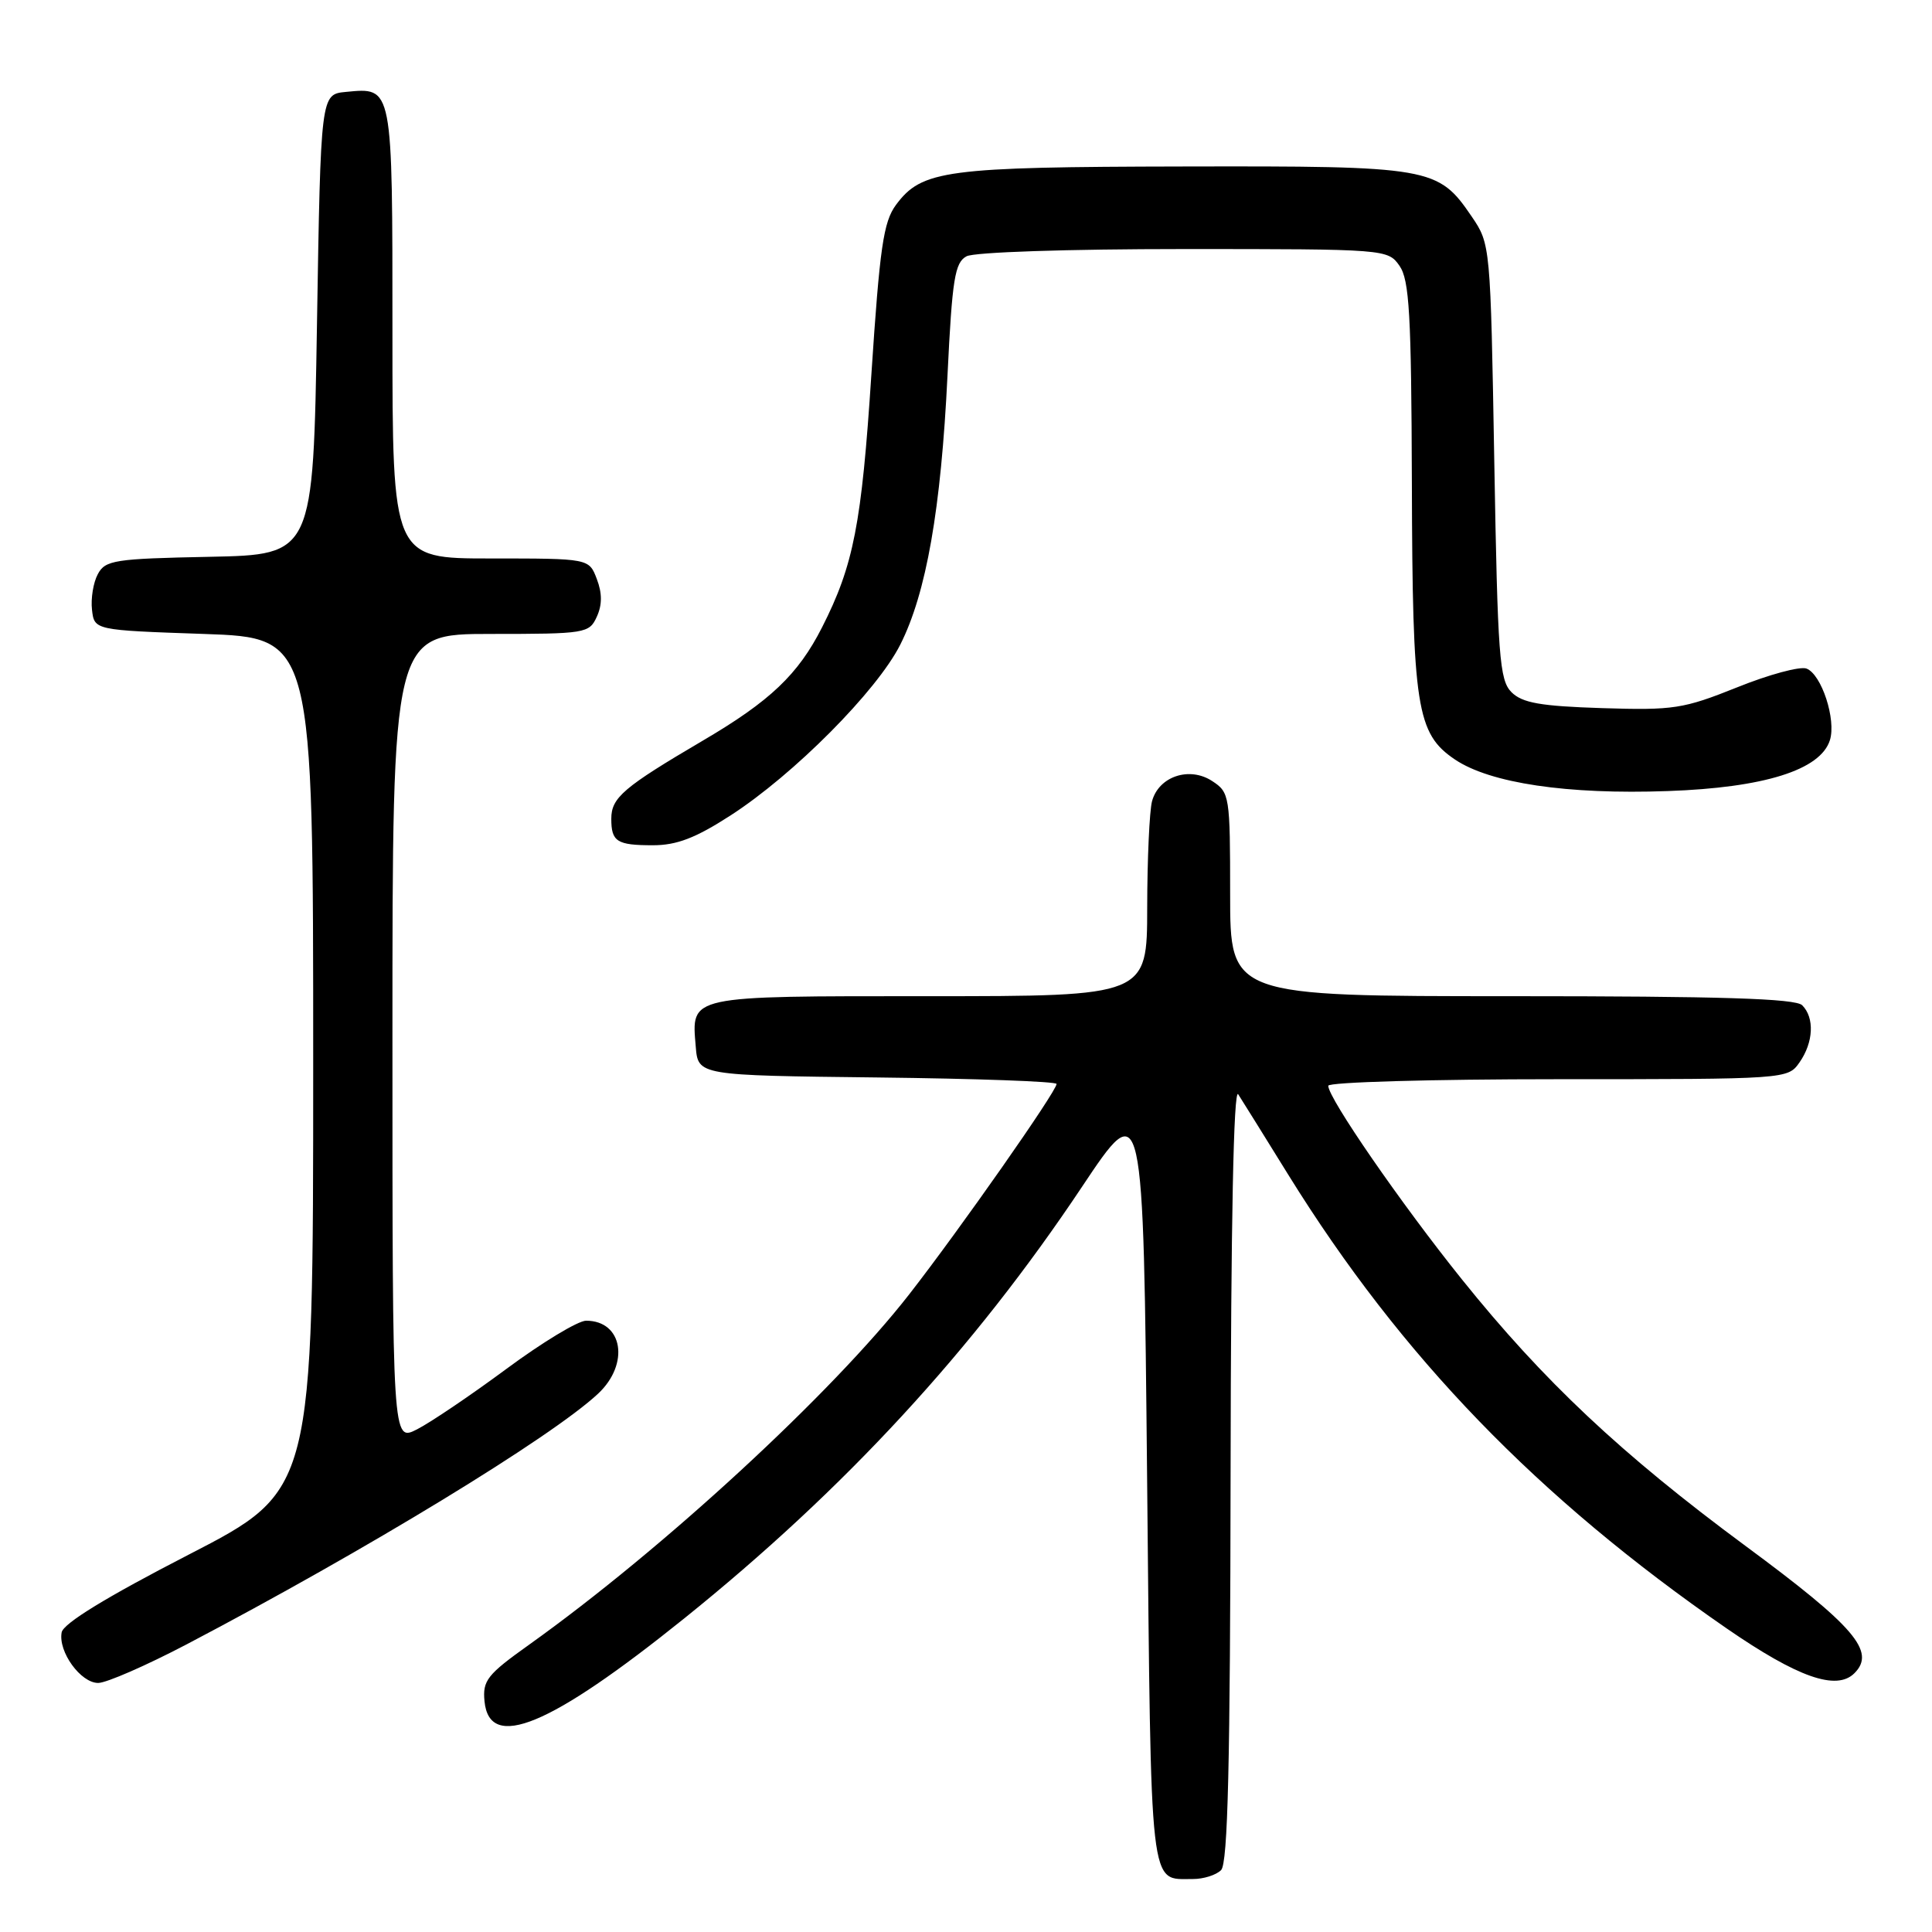 <?xml version="1.0" encoding="UTF-8" standalone="no"?>
<!DOCTYPE svg PUBLIC "-//W3C//DTD SVG 1.1//EN" "http://www.w3.org/Graphics/SVG/1.1/DTD/svg11.dtd" >
<svg xmlns="http://www.w3.org/2000/svg" xmlns:xlink="http://www.w3.org/1999/xlink" version="1.1" viewBox="0 0 256 256">
 <g >
 <path fill="currentColor"
d=" M 161.80 247.80 C 162.70 246.90 163.01 233.74 163.06 195.05 C 163.10 161.96 163.46 144.04 164.07 145.00 C 164.60 145.82 167.61 150.66 170.76 155.75 C 185.66 179.76 203.73 198.46 228.80 215.78 C 238.21 222.27 243.35 224.08 245.72 221.71 C 248.59 218.84 245.77 215.54 231.27 204.83 C 214.82 192.67 204.51 182.98 193.69 169.50 C 185.65 159.49 176.00 145.51 176.00 143.87 C 176.00 143.39 189.70 143.00 206.44 143.00 C 236.77 143.00 236.89 142.99 238.44 140.78 C 240.30 138.12 240.46 134.86 238.80 133.20 C 237.91 132.31 227.98 132.00 200.30 132.00 C 163.00 132.00 163.00 132.00 163.00 118.52 C 163.00 105.46 162.93 105.00 160.63 103.50 C 157.61 101.51 153.53 102.88 152.65 106.17 C 152.31 107.45 152.02 113.79 152.01 120.25 C 152.00 132.00 152.00 132.00 123.12 132.00 C 90.99 132.00 91.62 131.86 92.19 138.68 C 92.50 142.50 92.50 142.50 116.25 142.77 C 129.31 142.92 140.00 143.30 140.00 143.63 C 140.00 144.60 127.20 162.87 120.48 171.50 C 110.28 184.59 87.85 205.27 70.11 217.93 C 64.55 221.89 63.93 222.68 64.20 225.43 C 64.85 232.08 72.89 228.74 90.65 214.46 C 111.92 197.35 128.95 178.88 143.35 157.29 C 151.50 145.07 151.50 145.07 152.00 196.07 C 152.54 251.48 152.25 248.95 158.05 248.98 C 159.45 248.99 161.14 248.46 161.80 247.80 Z  M 24.74 217.88 C 48.47 205.43 73.09 190.43 79.25 184.67 C 83.47 180.72 82.53 175.00 77.66 175.00 C 76.60 175.00 71.85 177.87 67.11 181.38 C 62.38 184.88 57.04 188.49 55.25 189.40 C 52.00 191.05 52.00 191.05 52.00 137.53 C 52.00 84.00 52.00 84.00 65.02 84.00 C 77.60 84.00 78.08 83.92 79.08 81.72 C 79.80 80.15 79.80 78.60 79.08 76.72 C 78.05 74.00 78.05 74.00 65.02 74.00 C 52.00 74.00 52.00 74.00 52.00 44.12 C 52.00 11.18 52.08 11.58 45.82 12.18 C 42.50 12.50 42.50 12.50 42.00 43.00 C 41.50 73.50 41.50 73.50 27.77 73.78 C 15.17 74.03 13.95 74.22 12.96 76.08 C 12.36 77.19 12.02 79.31 12.19 80.80 C 12.50 83.50 12.50 83.50 27.00 84.00 C 41.50 84.50 41.50 84.50 41.50 141.00 C 41.50 197.50 41.50 197.50 25.00 206.00 C 14.11 211.61 8.39 215.11 8.17 216.30 C 7.69 218.86 10.69 223.00 13.01 223.00 C 14.09 223.00 19.36 220.70 24.74 217.88 Z  M 96.80 108.05 C 105.18 102.64 116.20 91.55 119.29 85.42 C 122.74 78.59 124.69 67.49 125.55 49.71 C 126.17 36.95 126.52 34.79 128.07 33.96 C 129.09 33.41 141.49 33.00 156.88 33.00 C 183.65 33.00 183.90 33.02 185.44 35.22 C 186.75 37.09 187.01 41.67 187.08 63.97 C 187.16 93.76 187.70 97.21 192.79 100.64 C 197.45 103.78 207.67 105.30 221.00 104.82 C 233.76 104.37 241.22 102.03 242.47 98.08 C 243.33 95.37 241.37 89.35 239.37 88.59 C 238.53 88.26 234.38 89.38 230.17 91.08 C 223.05 93.93 221.77 94.13 212.28 93.83 C 204.11 93.57 201.71 93.14 200.28 91.72 C 198.68 90.11 198.45 87.03 198.00 61.14 C 197.50 32.46 197.49 32.34 195.00 28.68 C 190.55 22.15 189.64 21.99 156.85 22.06 C 125.25 22.12 122.15 22.53 118.72 27.15 C 117.06 29.40 116.57 32.77 115.46 49.65 C 114.17 69.45 113.11 74.89 108.93 83.12 C 105.76 89.37 102.05 92.90 93.14 98.13 C 82.61 104.32 81.00 105.69 81.00 108.49 C 81.00 111.53 81.74 112.00 86.51 112.00 C 89.68 112.00 92.17 111.04 96.80 108.05 Z "/>
</g>
</svg>